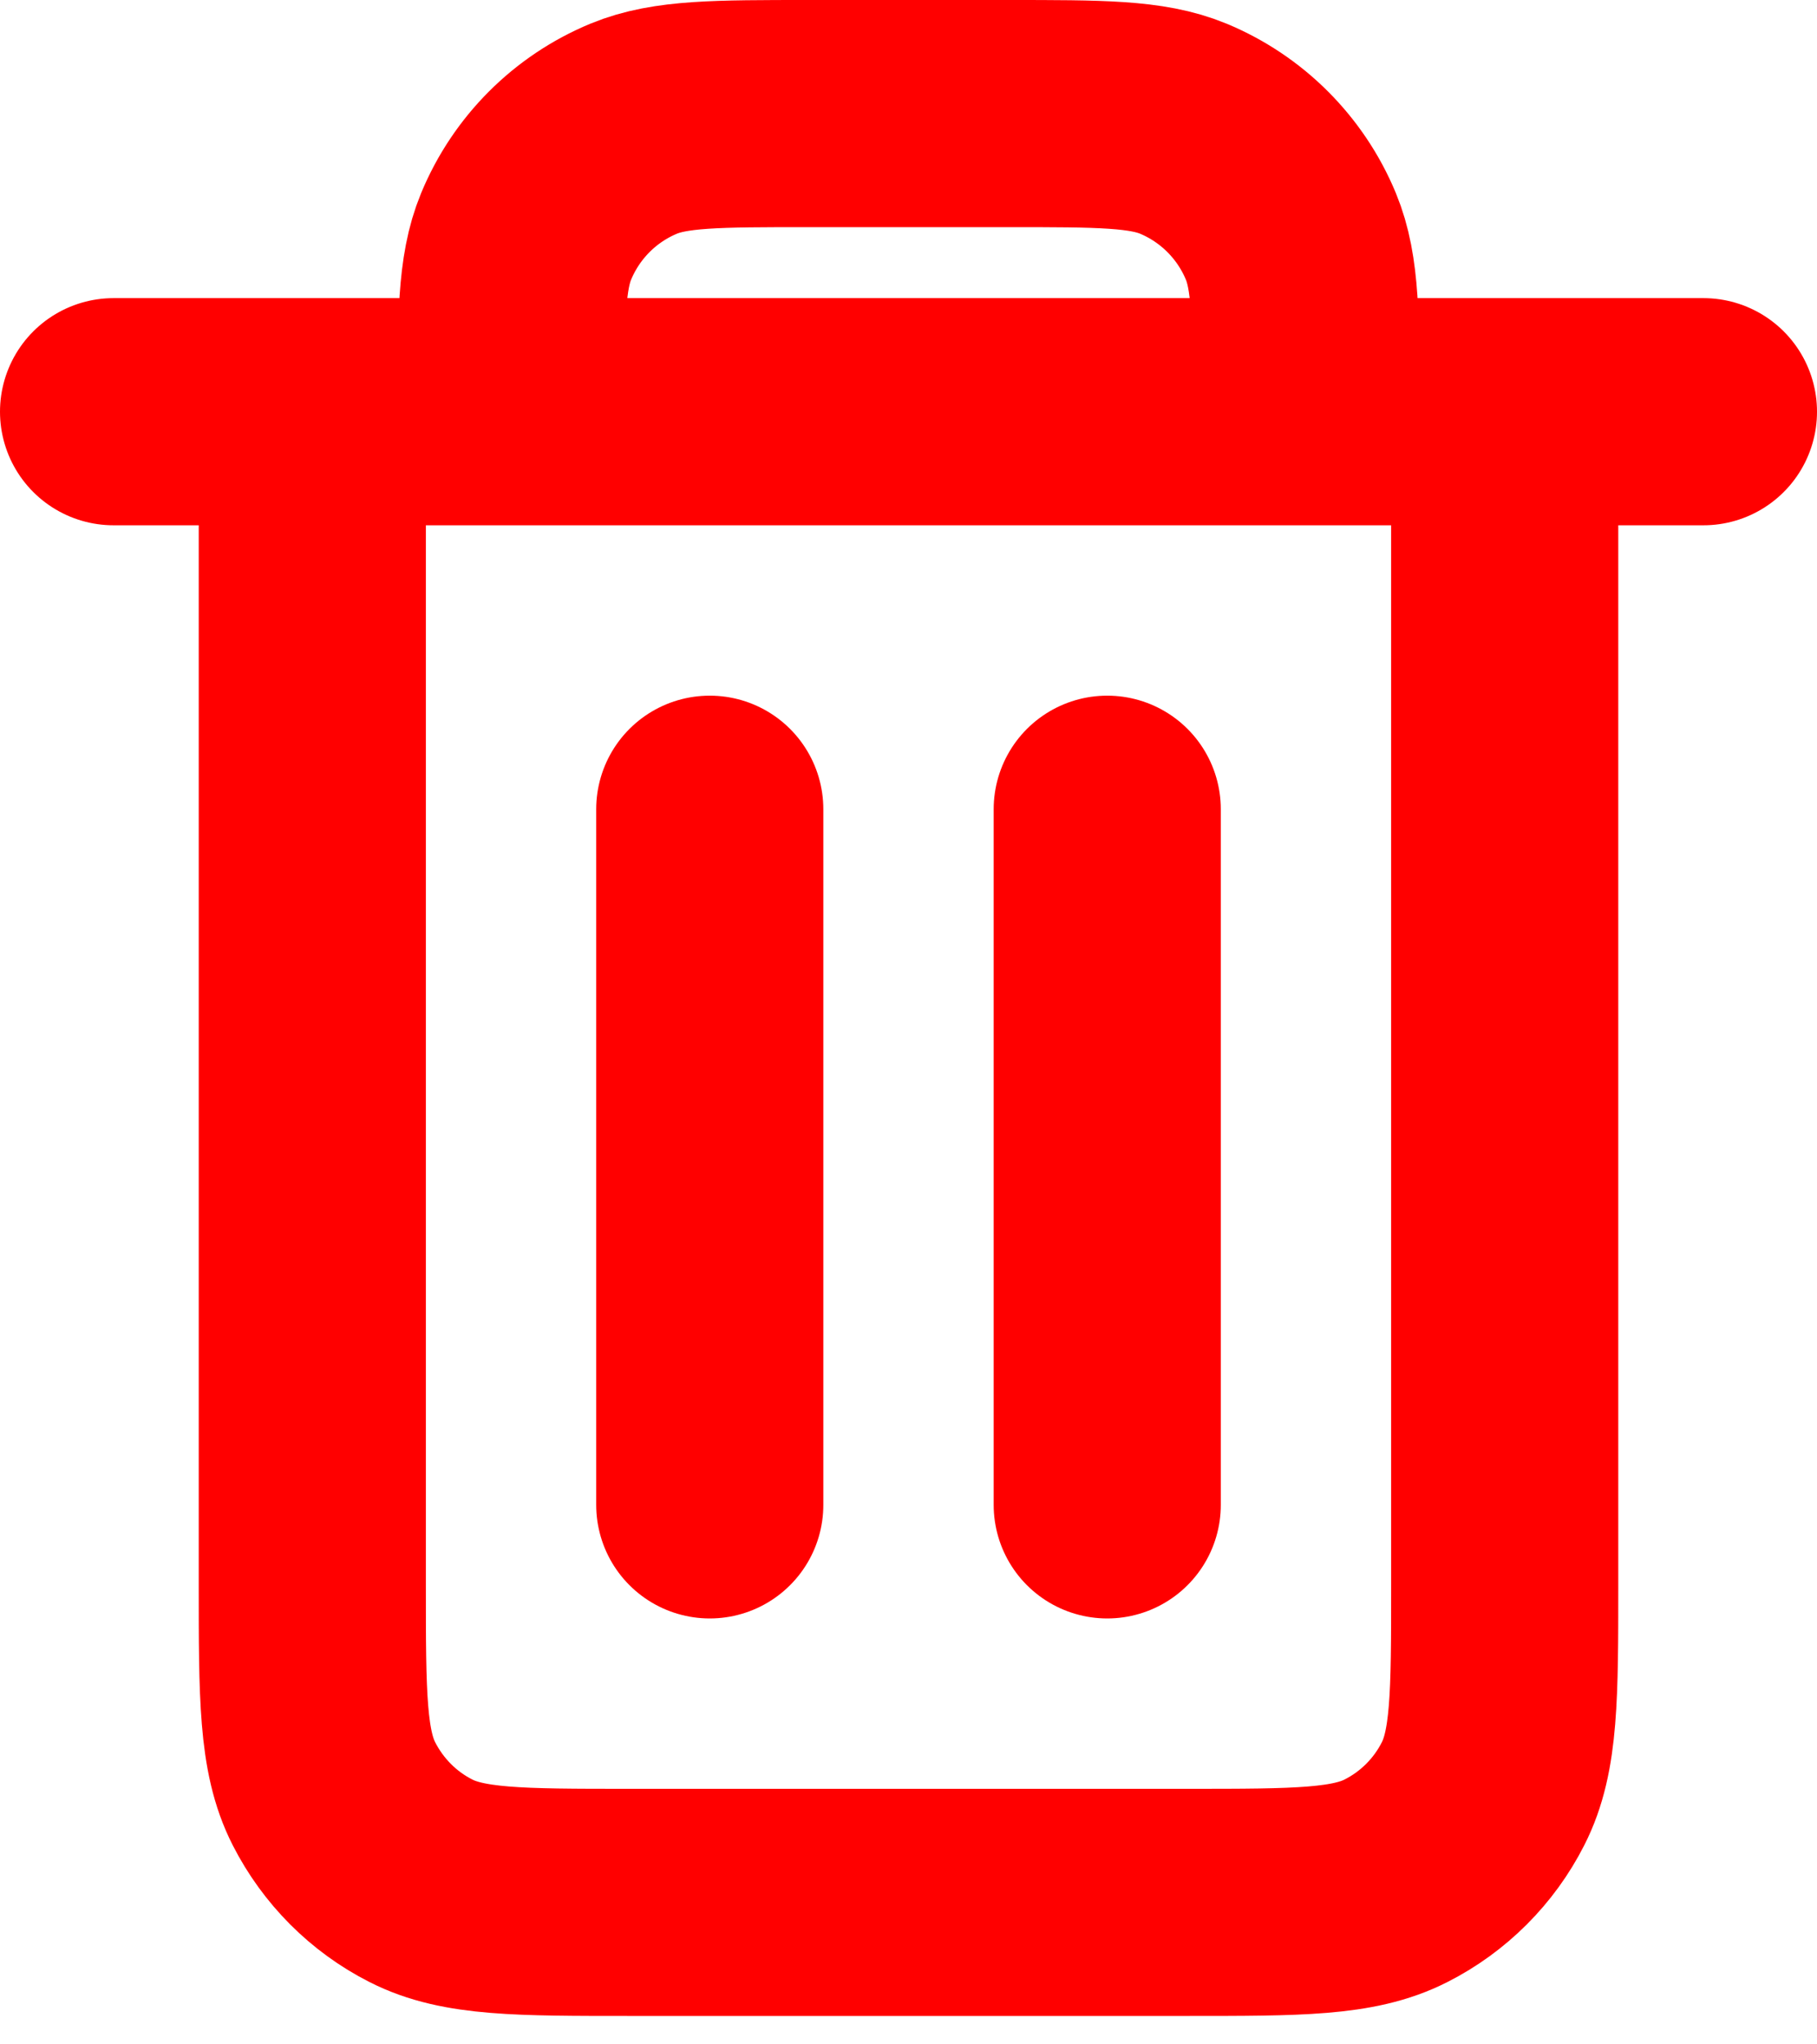 <svg width="16" height="18" viewBox="0 0 16 18" fill="none" xmlns="http://www.w3.org/2000/svg">
<path d="M9.75 7.125V13.25M6.25 7.125V13.25M2.75 3.625V13.95C2.75 14.93 2.75 15.42 2.941 15.794C3.109 16.123 3.376 16.392 3.705 16.559C4.079 16.75 4.569 16.75 5.547 16.75H10.453C11.431 16.75 11.92 16.75 12.294 16.559C12.623 16.392 12.892 16.123 13.059 15.794C13.25 15.42 13.25 14.931 13.25 13.953V3.625M2.75 3.625H4.5M2.75 3.625H1M4.5 3.625H11.5M4.5 3.625C4.5 2.81 4.5 2.402 4.633 2.081C4.811 1.652 5.151 1.311 5.58 1.133C5.902 1 6.31 1 7.125 1H8.875C9.69 1 10.098 1 10.42 1.133C10.848 1.311 11.189 1.652 11.367 2.081C11.5 2.402 11.5 2.81 11.5 3.625M11.5 3.625H13.25M13.25 3.625H15" stroke="#FF0000" stroke-width="2" stroke-linecap="round" stroke-linejoin="round"/>
</svg>
